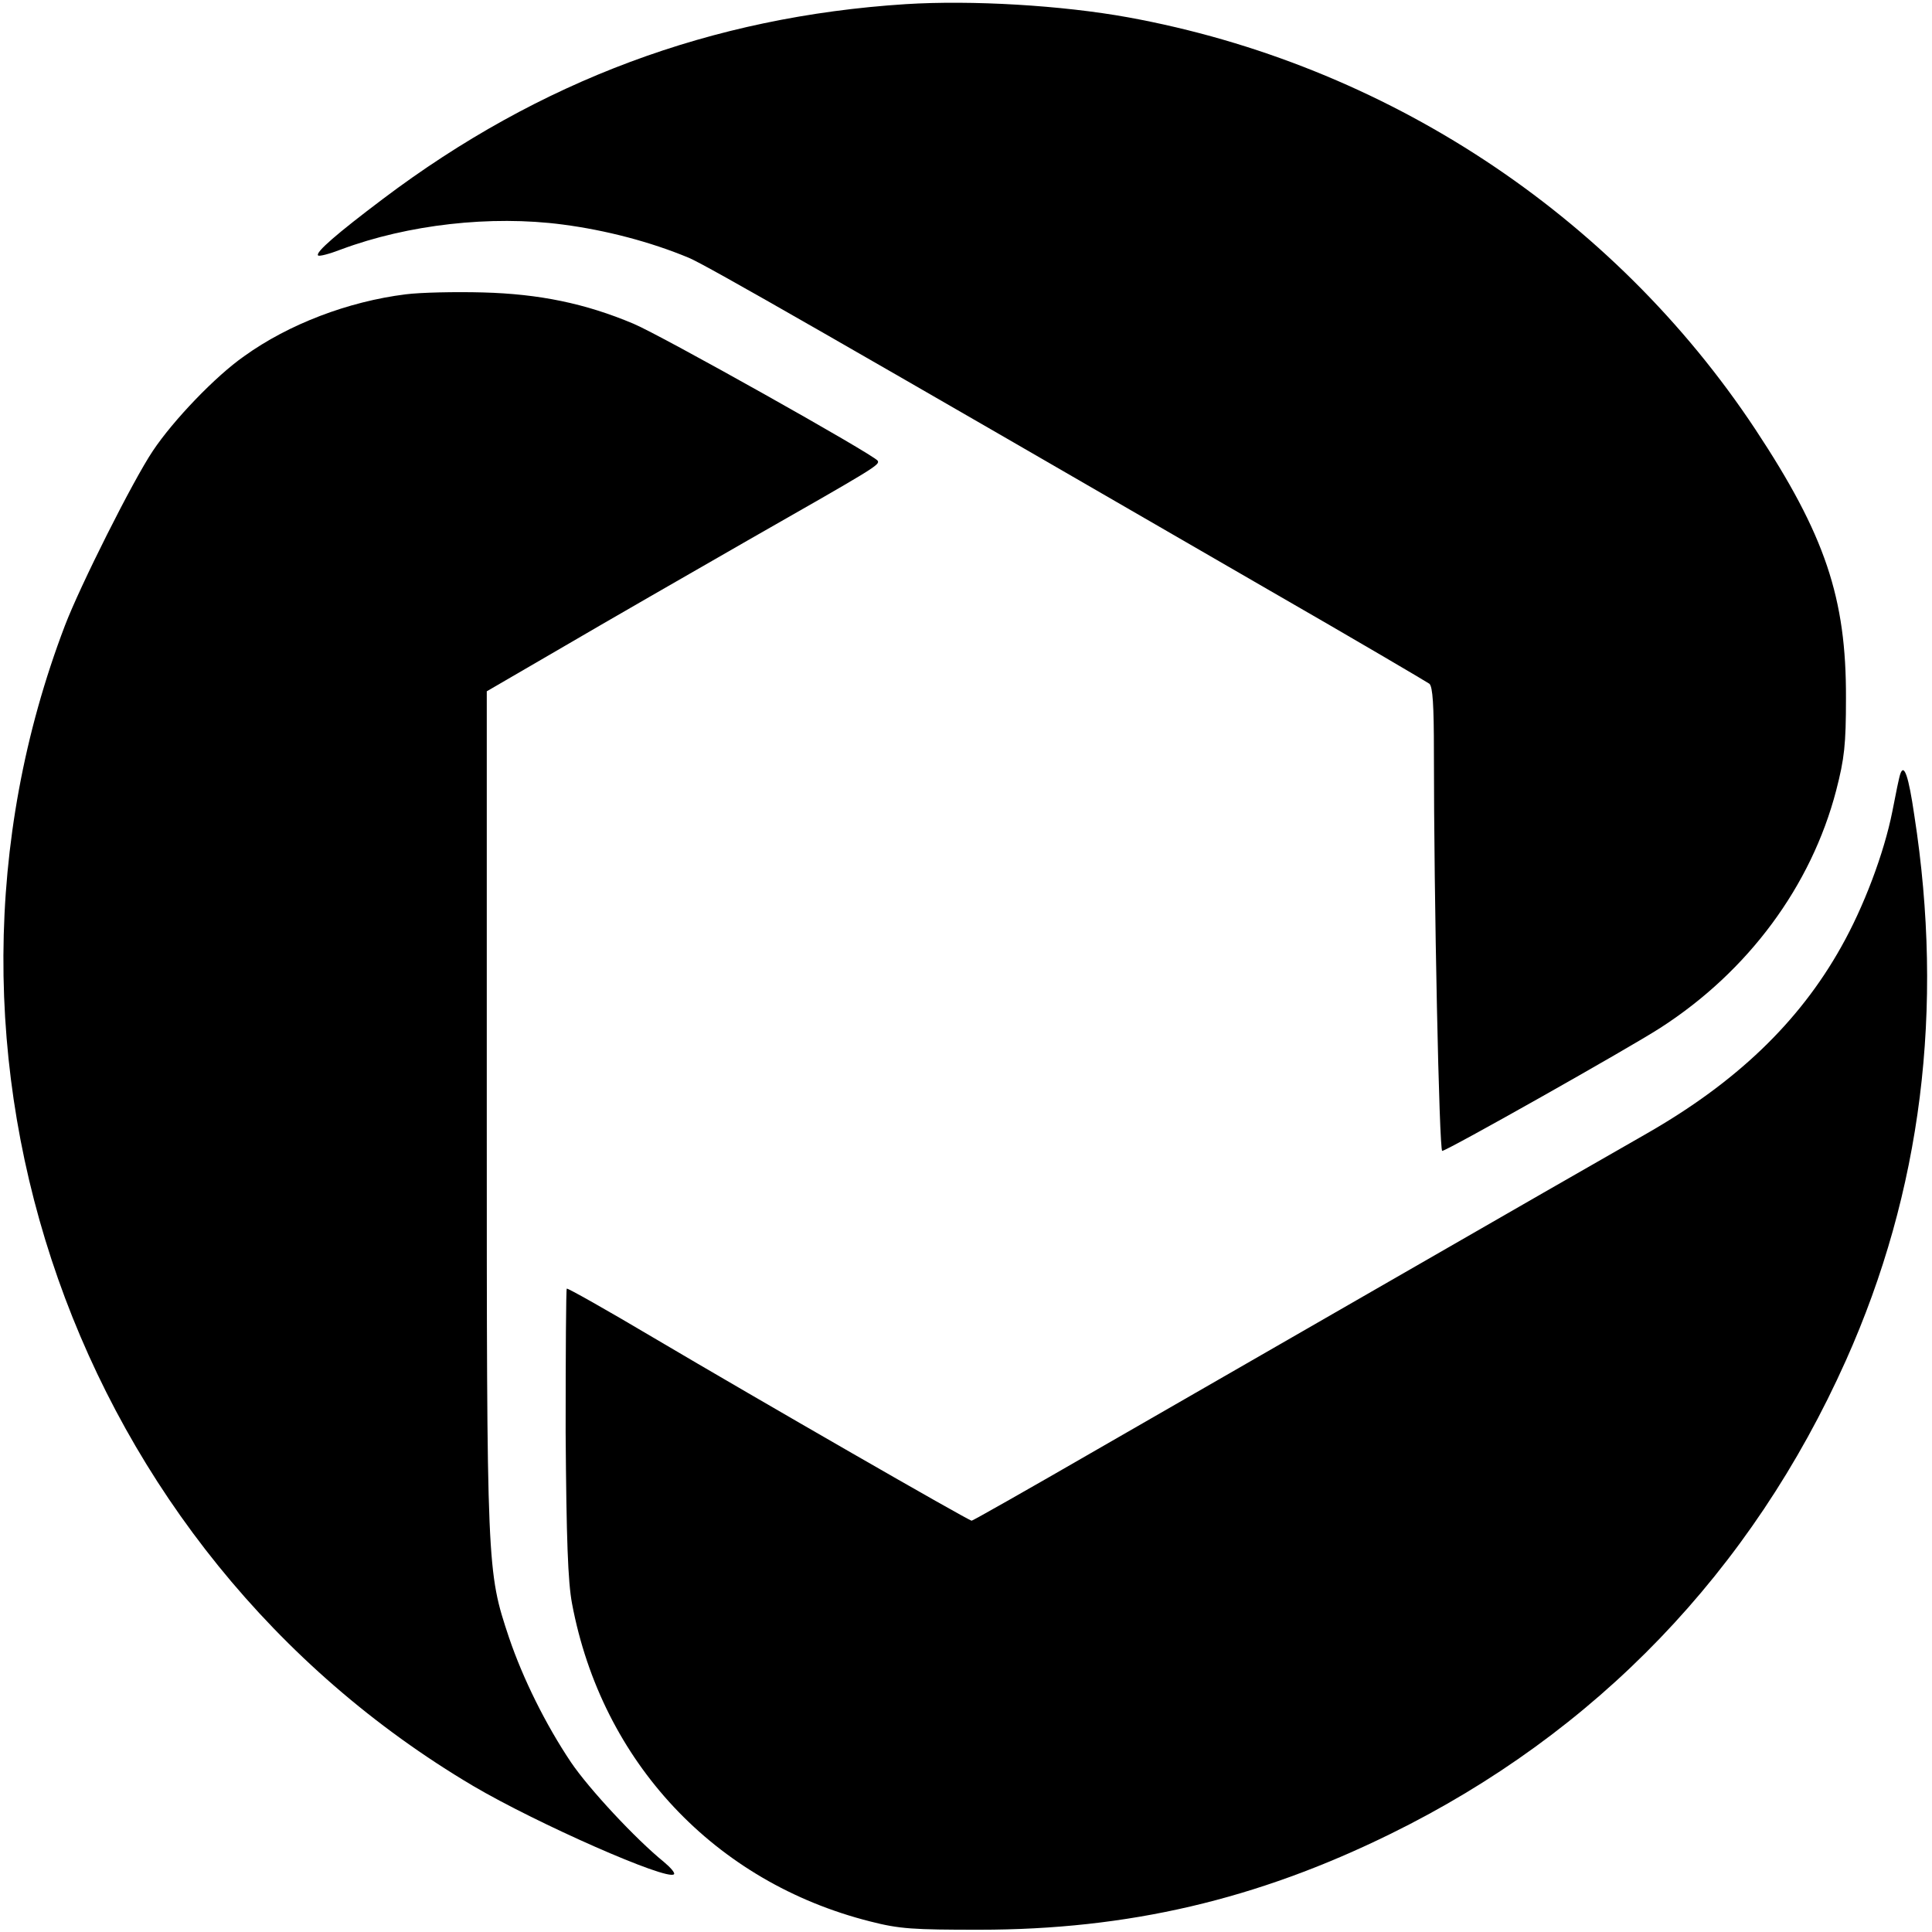 <?xml version="1.0" standalone="no"?>
<!DOCTYPE svg PUBLIC "-//W3C//DTD SVG 20010904//EN"
 "http://www.w3.org/TR/2001/REC-SVG-20010904/DTD/svg10.dtd">
<svg version="1.0" xmlns="http://www.w3.org/2000/svg"
 width="512pt" height="512pt" viewBox="0 0 512 512"
 preserveAspectRatio="xMidYMid meet">

<g transform="translate(0,512) scale(0.1,-0.1)"
fill="#000000" stroke="none">
<path d="M2400 5109 c-514 -33 -970 -203 -1385 -516 -122 -92 -180 -142 -172
-150 3 -3 30 4 61 16 177 66 397 91 587 66 115 -15 233 -46 334 -88 46 -19
396 -220 1540 -882 226 -130 416 -242 423 -247 9 -8 12 -57 12 -182 0 -390 14
-1056 22 -1056 12 0 496 273 578 326 233 150 400 376 466 629 22 85 26 122 26
245 1 265 -55 432 -240 712 -378 571 -982 968 -1662 1092 -176 32 -415 46
-590 35z"/>
<path d="M1075 4340 c-152 -19 -310 -79 -428 -164 -76 -53 -188 -170 -242
-251 -53 -79 -193 -358 -233 -463 -435 -1141 26 -2450 1082 -3075 170 -100
515 -252 532 -234 4 3 -9 18 -27 33 -74 60 -198 193 -246 264 -67 100 -127
221 -164 330 -59 177 -59 178 -59 1396 l0 1112 203 118 c111 65 330 191 487
281 342 195 352 201 346 212 -10 16 -575 333 -647 363 -128 54 -250 79 -399
83 -74 2 -166 0 -205 -5z"/>
<path d="M5036 3069 c-3 -8 -12 -52 -21 -99 -22 -111 -76 -254 -136 -360 -112
-200 -279 -359 -515 -494 -230 -131 -1106 -636 -1456 -837 -180 -104 -330
-189 -333 -189 -8 0 -559 317 -845 486 -123 73 -226 131 -228 129 -2 -2 -3
-174 -3 -381 2 -283 6 -396 17 -454 79 -419 378 -738 790 -842 78 -20 114 -22
289 -22 395 0 736 80 1090 254 544 267 957 696 1207 1255 200 447 261 931 181
1445 -15 103 -27 138 -37 109z"/>
</g>
</svg>
